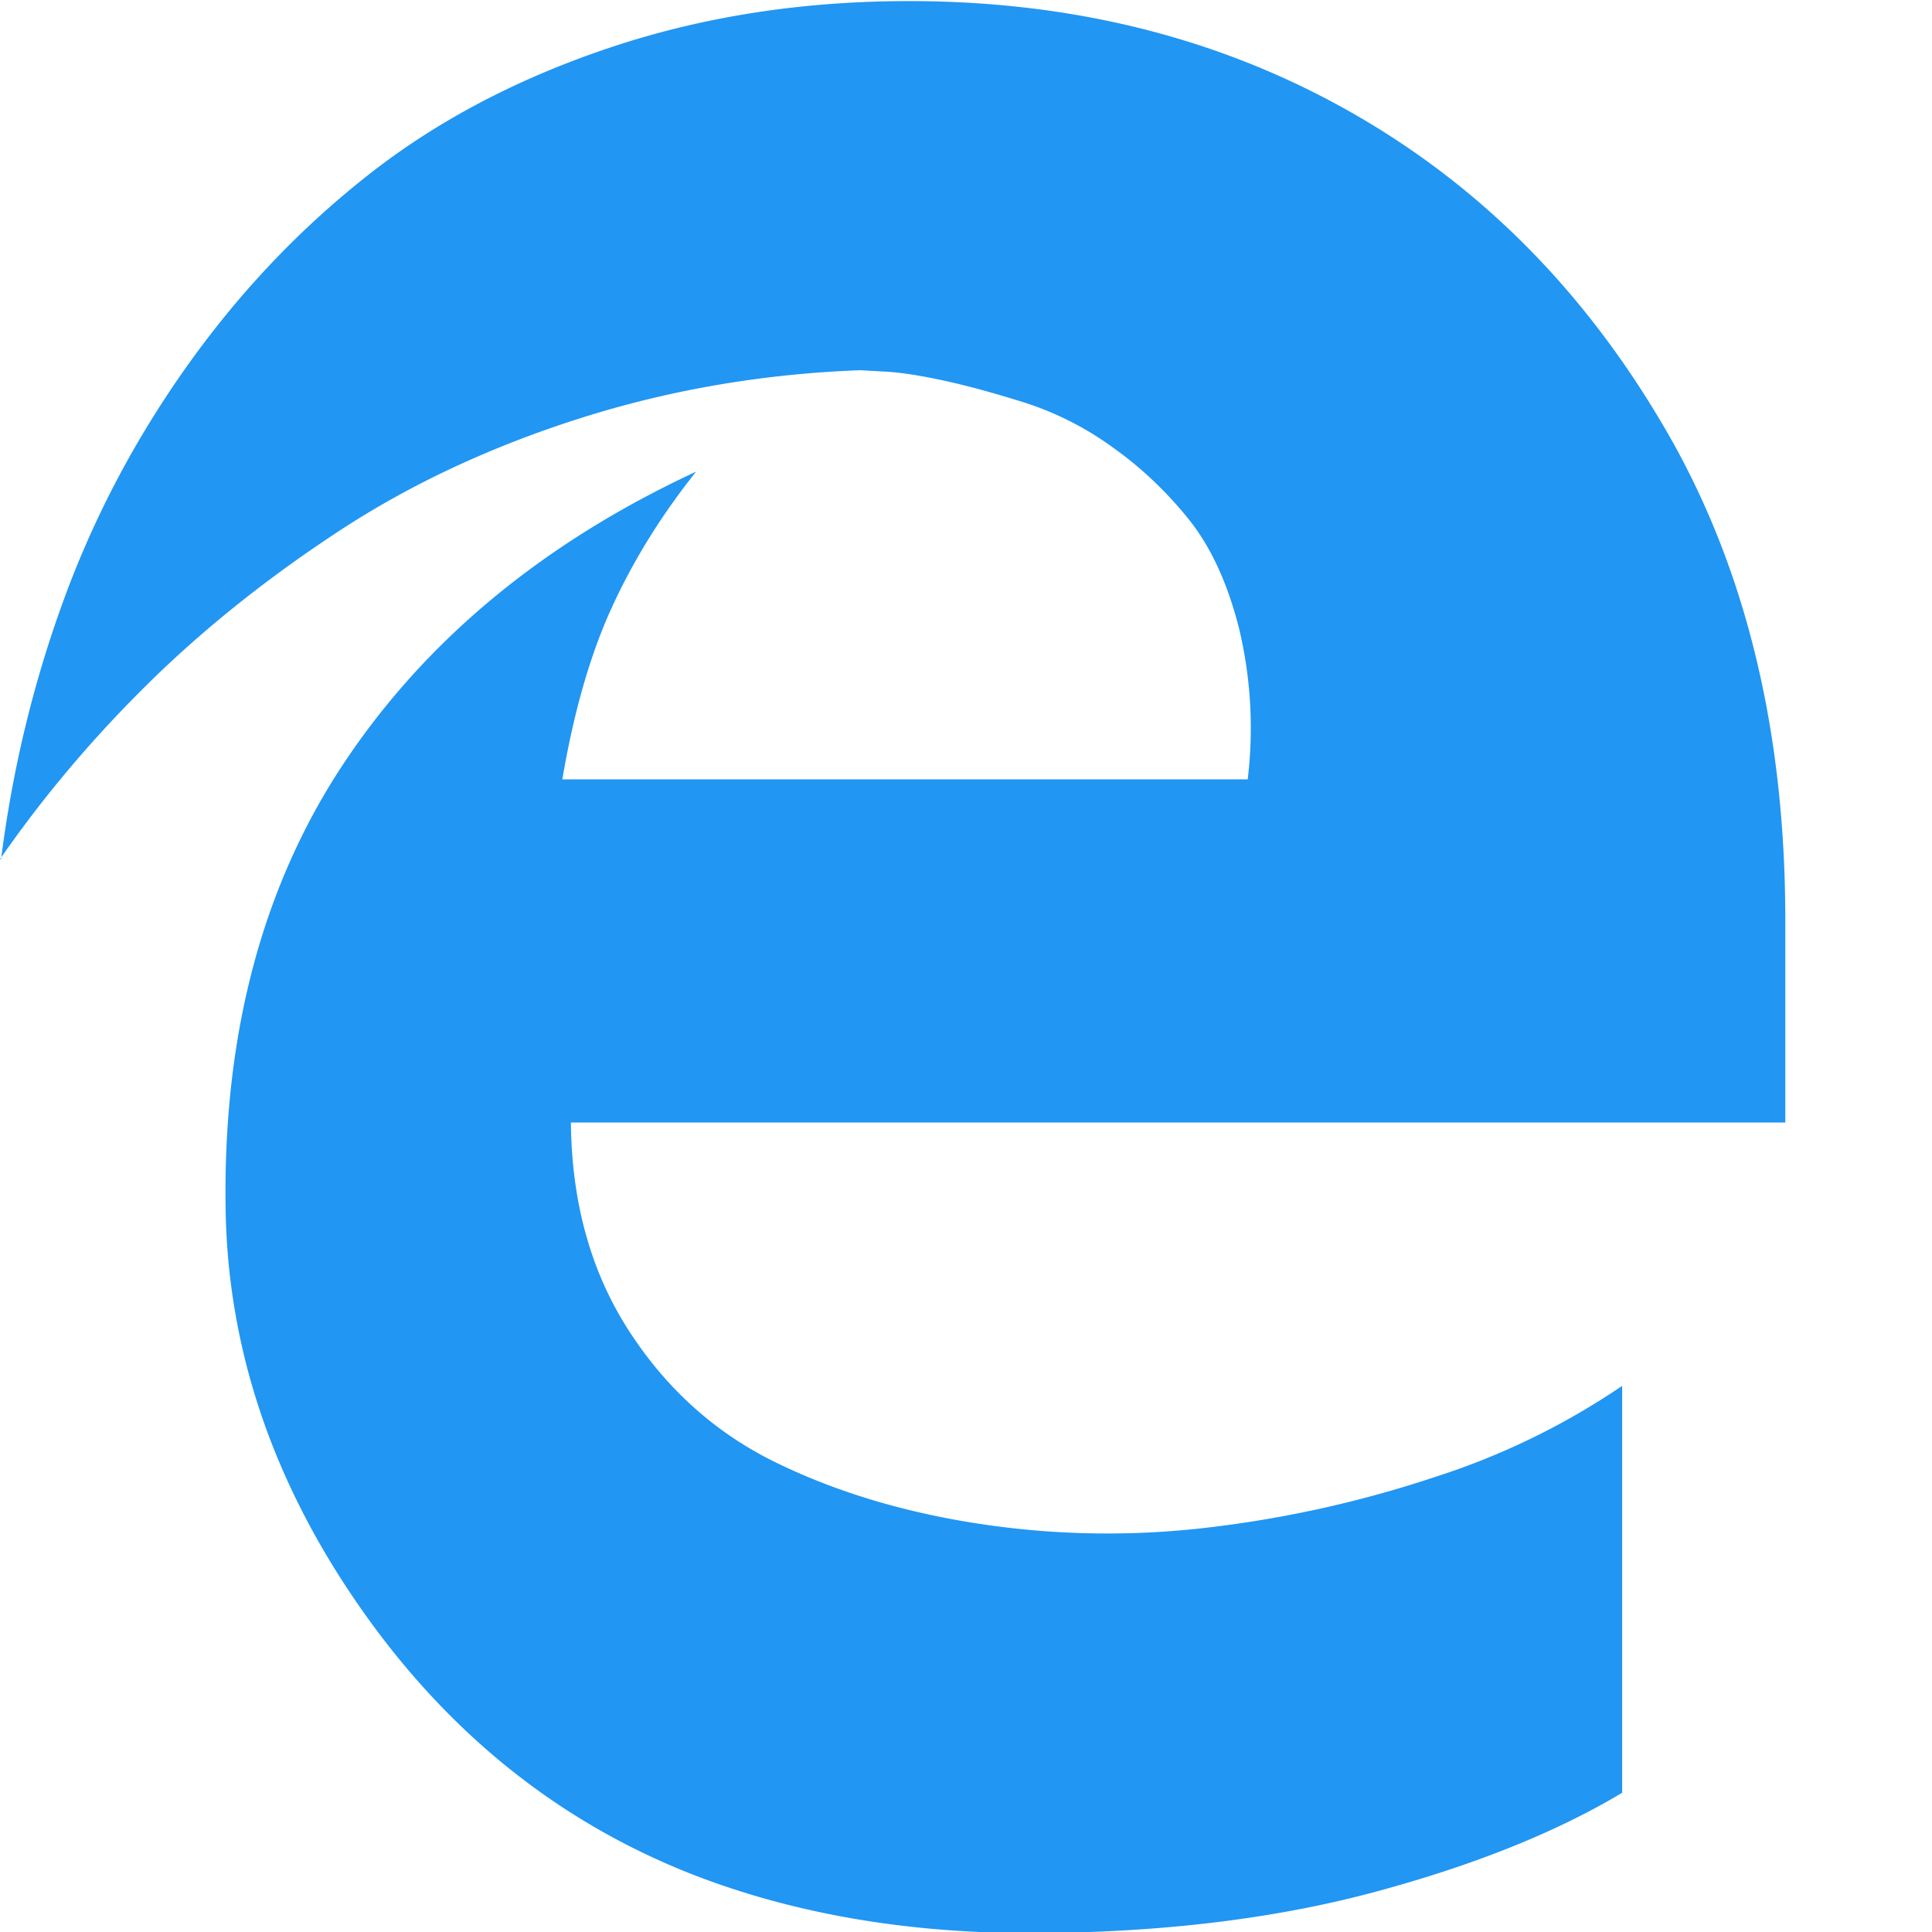 <?xml version="1.0" encoding="UTF-8"?><svg xmlns="http://www.w3.org/2000/svg" xmlns:xlink="http://www.w3.org/1999/xlink" version="1.1" id="Layer_1" x="0px" y="0px" viewBox="0 0 16 16" xml:space="preserve"><path d="M0 7.115h.009c.095-.751.27-1.47.523-2.159s.596-1.335 1.028-1.94.931-1.129 1.497-1.573S4.289.649 5.055.393 6.645.009 7.526.009c1.377 0 2.61.314 3.701.943s1.966 1.533 2.628 2.713c.62 1.114.93 2.431.93 3.951v1.68H4.728c.006.661.165 1.235.478 1.721.313.486.72.851 1.22 1.095s1.065.414 1.694.509a7.053 7.053 0 0 0 1.904.027 9.386 9.386 0 0 0 1.859-.416 6.02 6.02 0 0 0 1.551-.755v3.37c-.548.328-1.232.602-2.051.822-.819.22-1.75.334-2.793.34-1.043.006-1.984-.152-2.825-.474-1.126-.435-2.054-1.177-2.784-2.225S1.88 11.152 1.868 9.984c-.018-1.442.313-2.669.992-3.682S4.508 4.49 5.765 3.906c-.286.358-.518.732-.697 1.122s-.316.866-.411 1.426h5.676a3.543 3.543 0 0 0-.072-1.251c-.095-.375-.235-.678-.42-.907s-.395-.428-.63-.594a2.58 2.58 0 0 0-.72-.366c-.244-.077-.468-.139-.67-.183s-.369-.07-.501-.076l-.196-.011c-.804.03-1.578.162-2.32.398s-1.407.547-1.997.934-1.115.806-1.573 1.256S.363 6.591 0 7.115z" fill="#2196F3"/></svg>